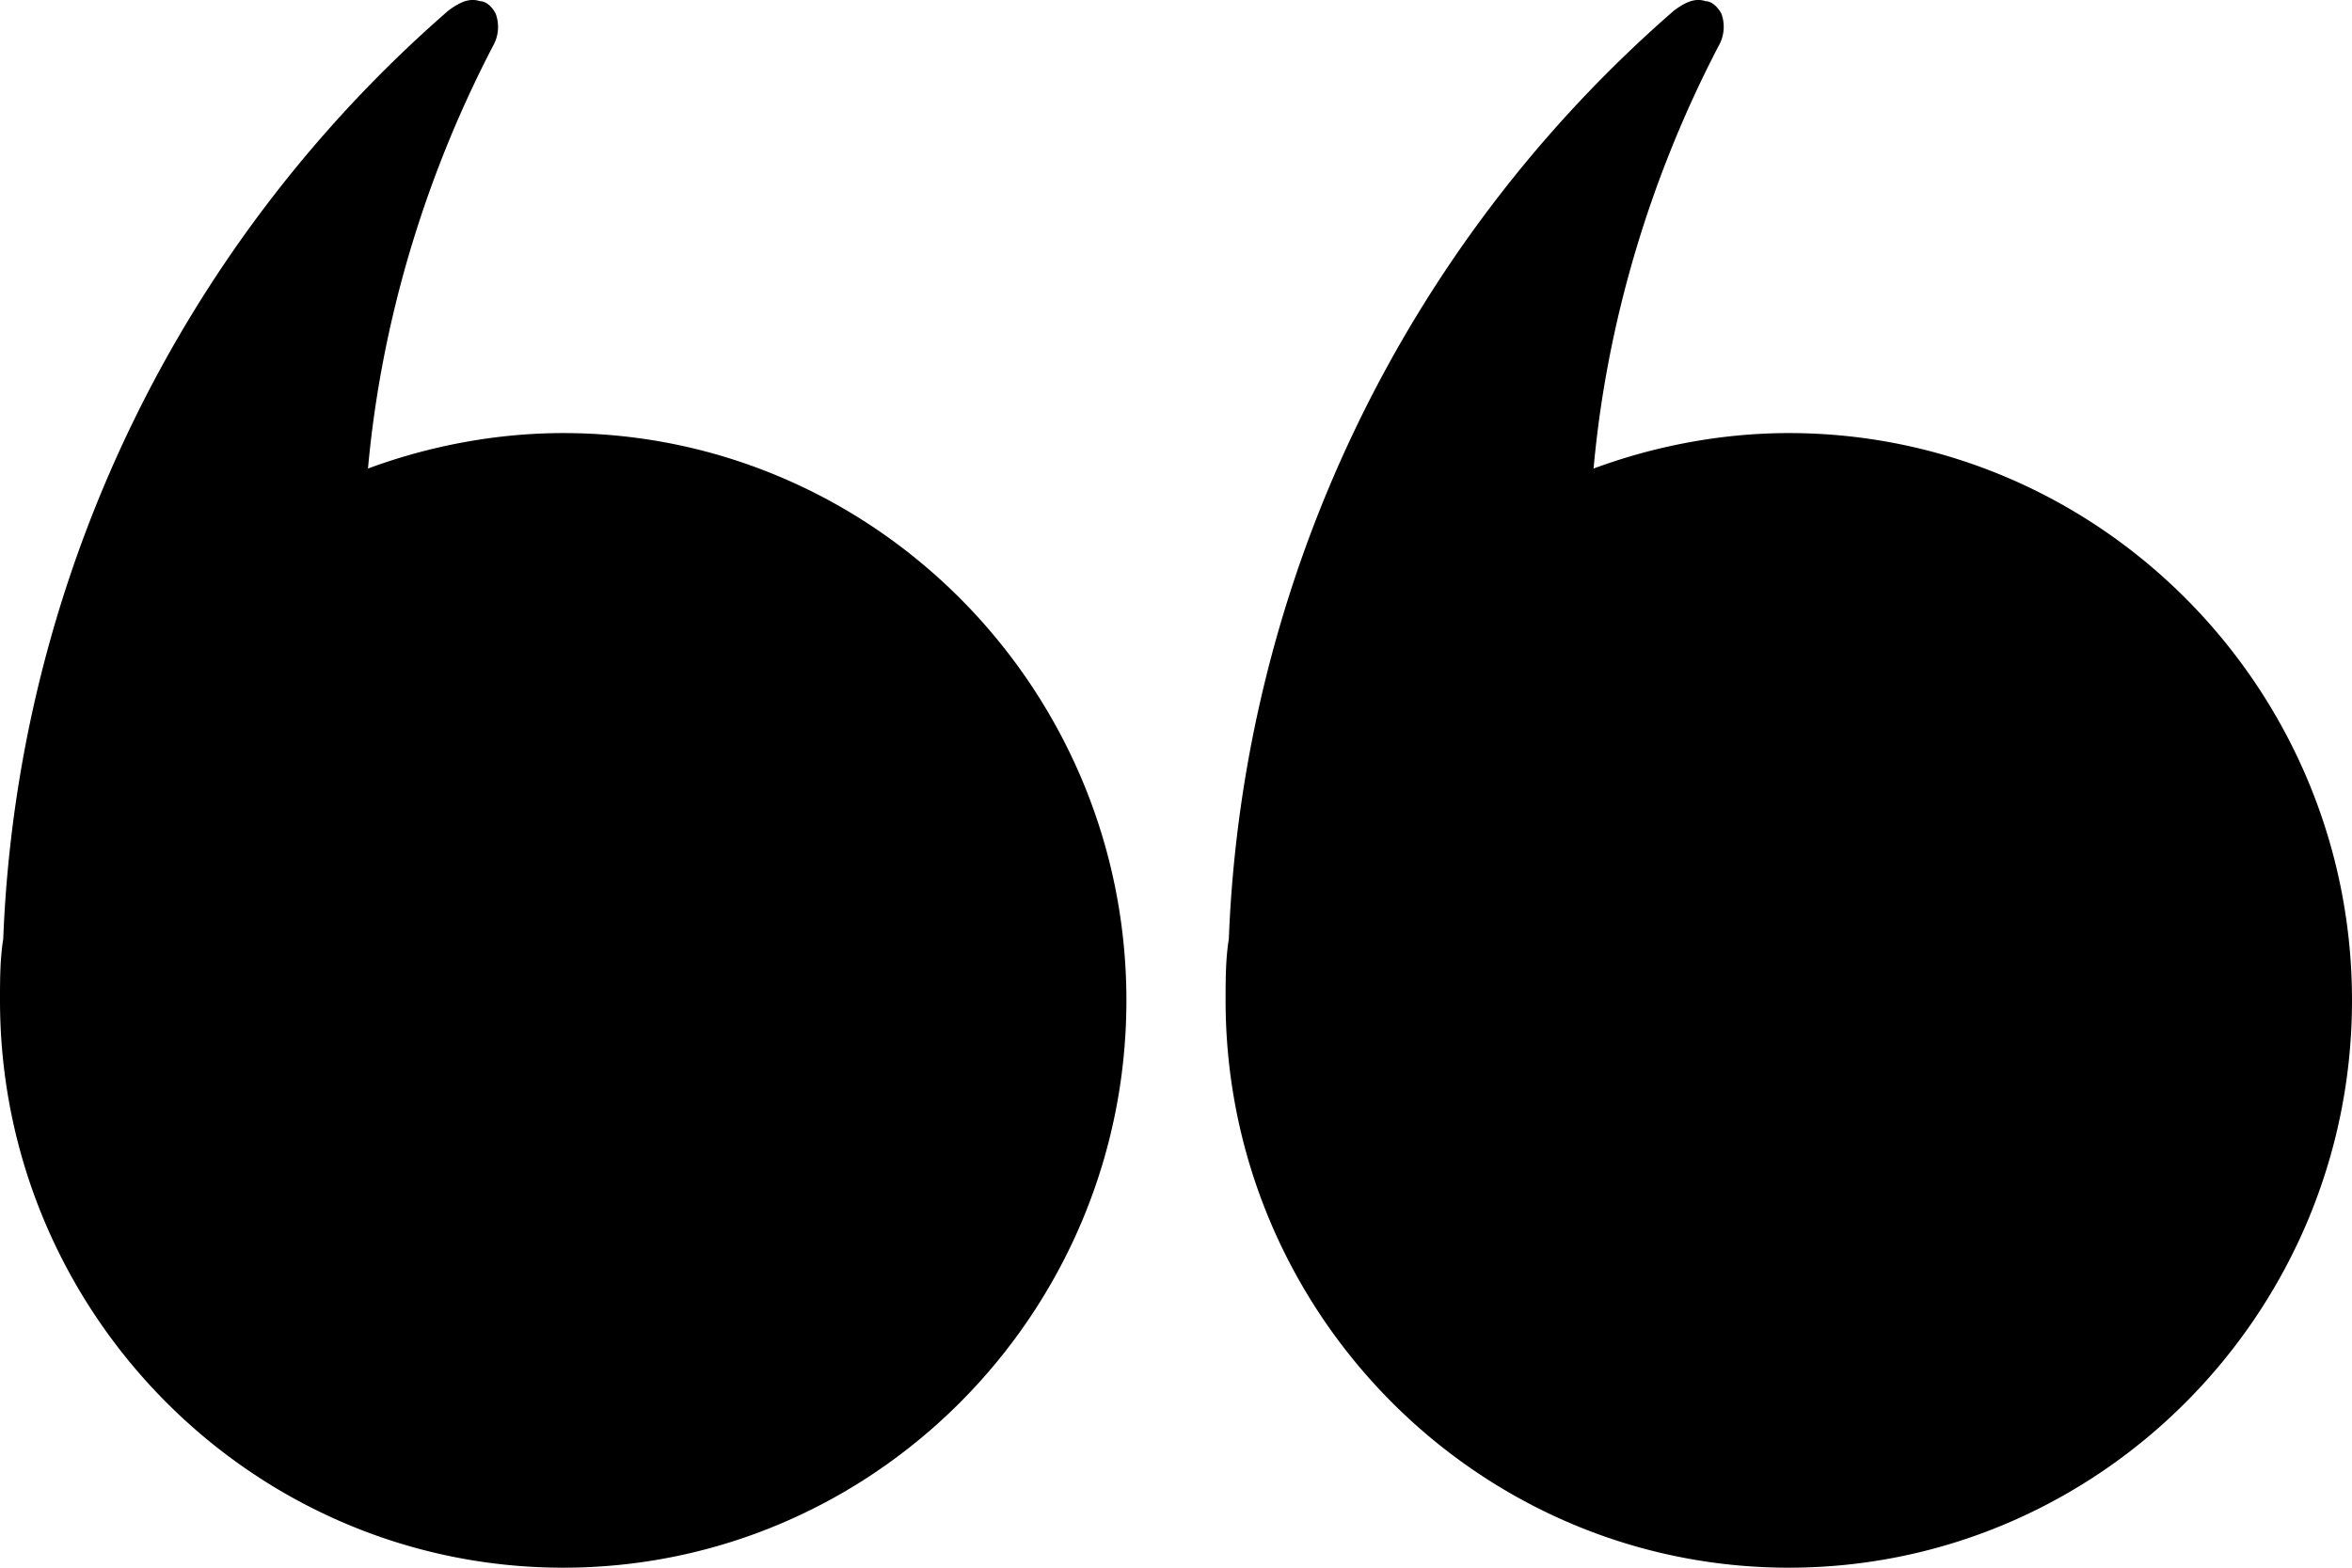 <svg xmlns="http://www.w3.org/2000/svg" viewBox="0 0 24 16"><path d="M12.506 10.21c0 3.191 2.58 5.79 5.747 5.79S24 13.401 24 10.21c0-3.19-2.58-5.79-5.747-5.79-.686 0-1.371.132-1.992.362.13-1.447.555-2.927 1.274-4.31a.392.392 0 00.032-.328c-.032-.066-.098-.132-.163-.132-.098-.033-.196 0-.326.099a13.24 13.24 0 00-4.539 9.474c-.033.198-.033.428-.033.625zM0 10.21C0 13.401 2.58 16 5.747 16c3.168 0 5.747-2.599 5.747-5.79 0-3.19-2.58-5.79-5.747-5.79-.686 0-1.371.132-1.992.362.131-1.447.555-2.927 1.274-4.31A.392.392 0 005.06.145C5.03.078 4.964.012 4.898.012c-.098-.033-.196 0-.326.099A13.24 13.24 0 00.033 9.585C0 9.783 0 10.013 0 10.21z"/></svg>